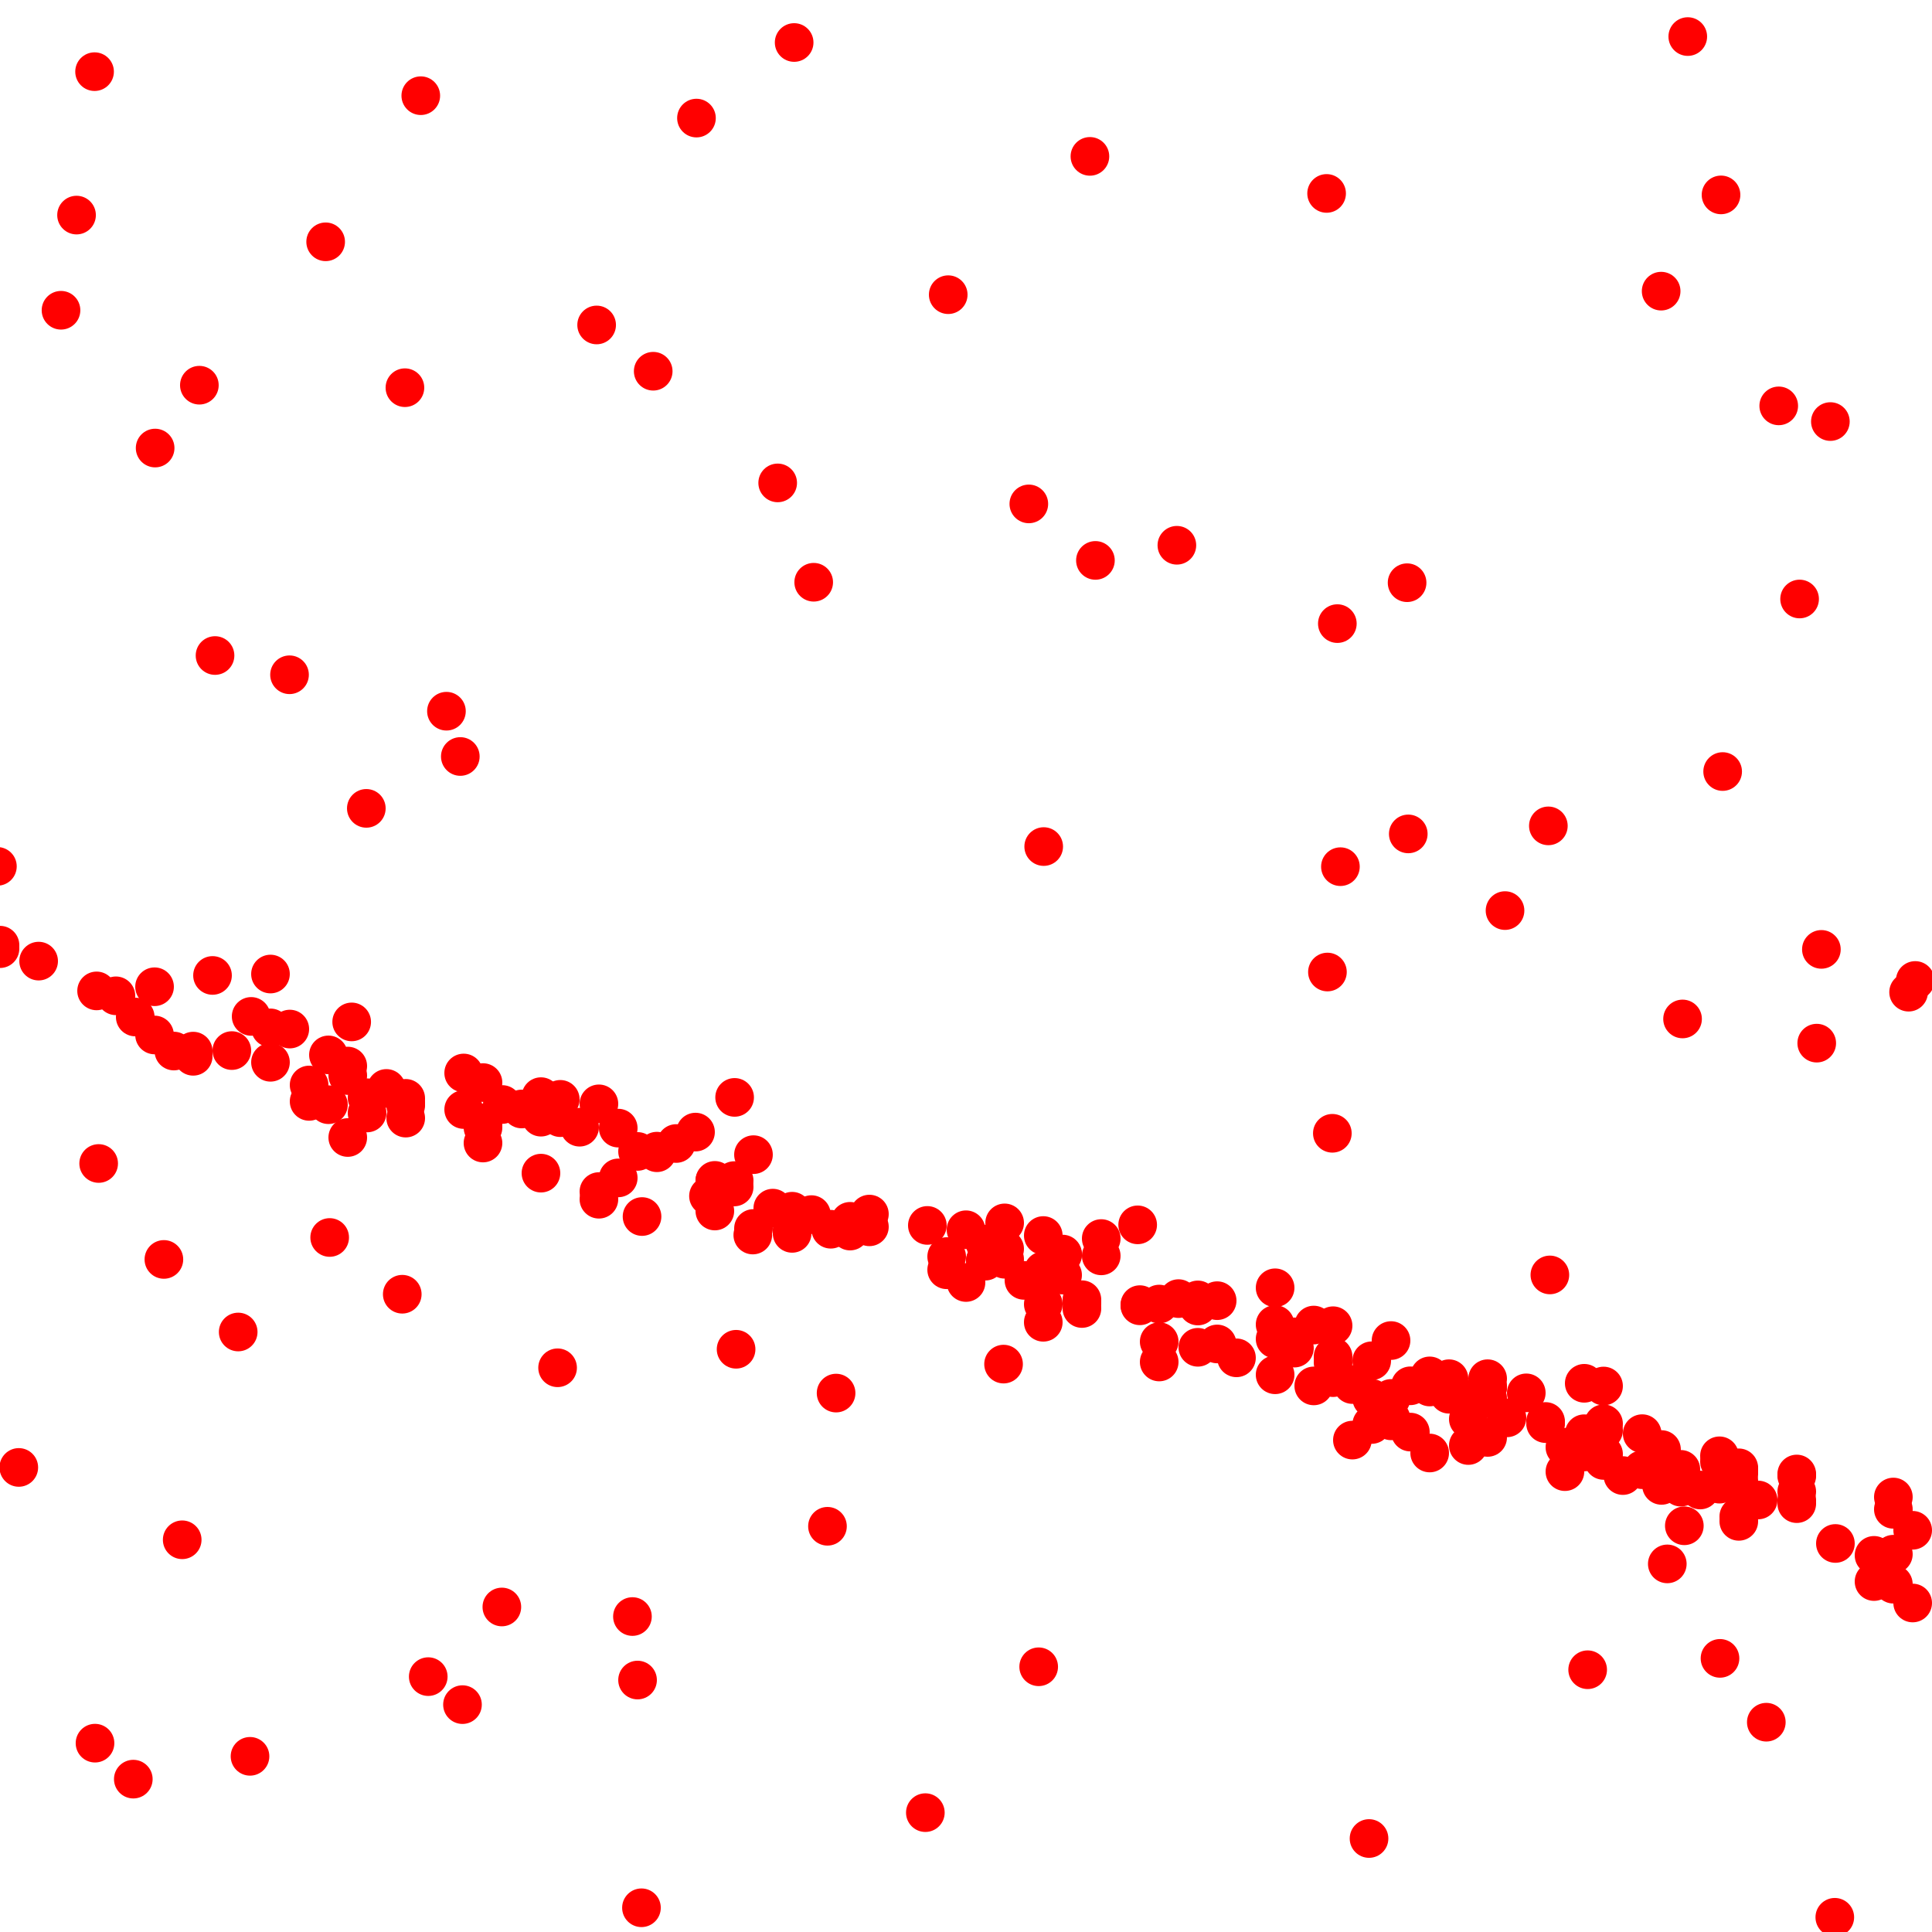 <?xml version="1.0" standalone="yes"?>
<!-- SVG graphic -->
<svg xmlns='http://www.w3.org/2000/svg' xmlns:xlink='http://www.w3.org/1999/xlink'
width="100px" height="100px" preserveAspectRatio="xMinYMin meet" viewBox="0 0 100 100" version="1.1">
<circle cx="-0.134" cy="44.843" r="1" fill="red"/>
<circle cx="0" cy="48.922" r="1" fill="red"/>
<circle cx="0" cy="49.103" r="1" fill="red"/>
<circle cx="0.973" cy="75.954" r="1" fill="red"/>
<circle cx="2" cy="49.747" r="1" fill="red"/>
<circle cx="3.158" cy="16.059" r="1" fill="red"/>
<circle cx="3.962" cy="11.133" r="1" fill="red"/>
<circle cx="4.895" cy="3.709" r="1" fill="red"/>
<circle cx="4.918" cy="90.226" r="1" fill="red"/>
<circle cx="5" cy="51.289" r="1" fill="red"/>
<circle cx="5.107" cy="60.222" r="1" fill="red"/>
<circle cx="6" cy="51.543" r="1" fill="red"/>
<circle cx="6.9" cy="92.088" r="1" fill="red"/>
<circle cx="7" cy="52.64" r="1" fill="red"/>
<circle cx="8" cy="51.074" r="1" fill="red"/>
<circle cx="8" cy="53.57" r="1" fill="red"/>
<circle cx="8.03" cy="23.191" r="1" fill="red"/>
<circle cx="8.483" cy="65.188" r="1" fill="red"/>
<circle cx="9" cy="54.402" r="1" fill="red"/>
<circle cx="9.431" cy="79.699" r="1" fill="red"/>
<circle cx="10" cy="54.406" r="1" fill="red"/>
<circle cx="10" cy="54.674" r="1" fill="red"/>
<circle cx="10.319" cy="19.938" r="1" fill="red"/>
<circle cx="11" cy="50.489" r="1" fill="red"/>
<circle cx="11.13" cy="33.93" r="1" fill="red"/>
<circle cx="12" cy="54.378" r="1" fill="red"/>
<circle cx="12.329" cy="68.944" r="1" fill="red"/>
<circle cx="12.941" cy="90.907" r="1" fill="red"/>
<circle cx="13" cy="52.609" r="1" fill="red"/>
<circle cx="14" cy="50.416" r="1" fill="red"/>
<circle cx="14" cy="53.203" r="1" fill="red"/>
<circle cx="14" cy="54.984" r="1" fill="red"/>
<circle cx="14.986" cy="34.926" r="1" fill="red"/>
<circle cx="15" cy="53.264" r="1" fill="red"/>
<circle cx="16" cy="56.159" r="1" fill="red"/>
<circle cx="16" cy="57.008" r="1" fill="red"/>
<circle cx="16.856" cy="12.516" r="1" fill="red"/>
<circle cx="17" cy="54.602" r="1" fill="red"/>
<circle cx="17" cy="57.179" r="1" fill="red"/>
<circle cx="17.064" cy="64.052" r="1" fill="red"/>
<circle cx="18" cy="55.179" r="1" fill="red"/>
<circle cx="18" cy="55.67" r="1" fill="red"/>
<circle cx="18" cy="58.877" r="1" fill="red"/>
<circle cx="18.203" cy="52.894" r="1" fill="red"/>
<circle cx="18.961" cy="41.841" r="1" fill="red"/>
<circle cx="19" cy="56.819" r="1" fill="red"/>
<circle cx="19" cy="57.608" r="1" fill="red"/>
<circle cx="20" cy="56.337" r="1" fill="red"/>
<circle cx="20.821" cy="66.989" r="1" fill="red"/>
<circle cx="20.959" cy="20.067" r="1" fill="red"/>
<circle cx="21" cy="56.85" r="1" fill="red"/>
<circle cx="21" cy="57.078" r="1" fill="red"/>
<circle cx="21" cy="57.216" r="1" fill="red"/>
<circle cx="21" cy="57.873" r="1" fill="red"/>
<circle cx="21.78" cy="4.953" r="1" fill="red"/>
<circle cx="22.166" cy="86.782" r="1" fill="red"/>
<circle cx="23.108" cy="36.812" r="1" fill="red"/>
<circle cx="23.826" cy="39.156" r="1" fill="red"/>
<circle cx="23.938" cy="88.231" r="1" fill="red"/>
<circle cx="24" cy="55.538" r="1" fill="red"/>
<circle cx="24" cy="57.429" r="1" fill="red"/>
<circle cx="25" cy="56.034" r="1" fill="red"/>
<circle cx="25" cy="58.118" r="1" fill="red"/>
<circle cx="25" cy="58.366" r="1" fill="red"/>
<circle cx="25" cy="59.163" r="1" fill="red"/>
<circle cx="25.976" cy="83.177" r="1" fill="red"/>
<circle cx="26" cy="57.169" r="1" fill="red"/>
<circle cx="27" cy="57.401" r="1" fill="red"/>
<circle cx="28" cy="56.762" r="1" fill="red"/>
<circle cx="28" cy="56.955" r="1" fill="red"/>
<circle cx="28" cy="57.441" r="1" fill="red"/>
<circle cx="28" cy="57.72" r="1" fill="red"/>
<circle cx="28" cy="57.825" r="1" fill="red"/>
<circle cx="28" cy="60.722" r="1" fill="red"/>
<circle cx="28.861" cy="70.796" r="1" fill="red"/>
<circle cx="29" cy="56.902" r="1" fill="red"/>
<circle cx="29" cy="57.85" r="1" fill="red"/>
<circle cx="30" cy="58.344" r="1" fill="red"/>
<circle cx="30.882" cy="16.82" r="1" fill="red"/>
<circle cx="31" cy="57.135" r="1" fill="red"/>
<circle cx="31" cy="61.675" r="1" fill="red"/>
<circle cx="31" cy="62.072" r="1" fill="red"/>
<circle cx="32" cy="58.391" r="1" fill="red"/>
<circle cx="32" cy="60.968" r="1" fill="red"/>
<circle cx="32.735" cy="83.672" r="1" fill="red"/>
<circle cx="33" cy="86.959" r="1" fill="red"/>
<circle cx="33" cy="59.598" r="1" fill="red"/>
<circle cx="33.202" cy="98.746" r="1" fill="red"/>
<circle cx="33.232" cy="62.968" r="1" fill="red"/>
<circle cx="33.81" cy="19.215" r="1" fill="red"/>
<circle cx="34" cy="59.584" r="1" fill="red"/>
<circle cx="34" cy="59.666" r="1" fill="red"/>
<circle cx="35" cy="59.188" r="1" fill="red"/>
<circle cx="36" cy="58.597" r="1" fill="red"/>
<circle cx="36.049" cy="6.112" r="1" fill="red"/>
<circle cx="36.671" cy="61.907" r="1" fill="red"/>
<circle cx="37" cy="61.097" r="1" fill="red"/>
<circle cx="37" cy="61.129" r="1" fill="red"/>
<circle cx="37" cy="62.682" r="1" fill="red"/>
<circle cx="38" cy="61.108" r="1" fill="red"/>
<circle cx="38" cy="61.438" r="1" fill="red"/>
<circle cx="38.024" cy="56.801" r="1" fill="red"/>
<circle cx="38.1" cy="69.838" r="1" fill="red"/>
<circle cx="38.964" cy="63.925" r="1" fill="red"/>
<circle cx="39" cy="59.765" r="1" fill="red"/>
<circle cx="39" cy="63.585" r="1" fill="red"/>
<circle cx="40" cy="62.533" r="1" fill="red"/>
<circle cx="40.253" cy="24.995" r="1" fill="red"/>
<circle cx="41" cy="62.693" r="1" fill="red"/>
<circle cx="41" cy="63.656" r="1" fill="red"/>
<circle cx="41" cy="63.839" r="1" fill="red"/>
<circle cx="41.105" cy="2.2" r="1" fill="red"/>
<circle cx="42" cy="62.868" r="1" fill="red"/>
<circle cx="42.117" cy="30.137" r="1" fill="red"/>
<circle cx="42.83" cy="79" r="1" fill="red"/>
<circle cx="43" cy="63.625" r="1" fill="red"/>
<circle cx="43.276" cy="72.106" r="1" fill="red"/>
<circle cx="44" cy="63.215" r="1" fill="red"/>
<circle cx="44" cy="63.72" r="1" fill="red"/>
<circle cx="45" cy="62.841" r="1" fill="red"/>
<circle cx="45" cy="63.5" r="1" fill="red"/>
<circle cx="47.896" cy="93.822" r="1" fill="red"/>
<circle cx="48" cy="63.428" r="1" fill="red"/>
<circle cx="49" cy="65.04" r="1" fill="red"/>
<circle cx="49" cy="65.723" r="1" fill="red"/>
<circle cx="49.08" cy="15.253" r="1" fill="red"/>
<circle cx="50" cy="63.652" r="1" fill="red"/>
<circle cx="50" cy="66.382" r="1" fill="red"/>
<circle cx="51" cy="64.393" r="1" fill="red"/>
<circle cx="51" cy="65.241" r="1" fill="red"/>
<circle cx="51" cy="65.278" r="1" fill="red"/>
<circle cx="51.944" cy="70.606" r="1" fill="red"/>
<circle cx="52" cy="63.297" r="1" fill="red"/>
<circle cx="52" cy="64.642" r="1" fill="red"/>
<circle cx="52" cy="65.179" r="1" fill="red"/>
<circle cx="53" cy="66.272" r="1" fill="red"/>
<circle cx="53.252" cy="26.082" r="1" fill="red"/>
<circle cx="53.762" cy="86.272" r="1" fill="red"/>
<circle cx="54" cy="63.951" r="1" fill="red"/>
<circle cx="54" cy="65.774" r="1" fill="red"/>
<circle cx="54" cy="66.013" r="1" fill="red"/>
<circle cx="54" cy="67.504" r="1" fill="red"/>
<circle cx="54" cy="68.441" r="1" fill="red"/>
<circle cx="54.022" cy="43.818" r="1" fill="red"/>
<circle cx="55" cy="64.91" r="1" fill="red"/>
<circle cx="55" cy="64.95" r="1" fill="red"/>
<circle cx="55" cy="65.998" r="1" fill="red"/>
<circle cx="56" cy="67.273" r="1" fill="red"/>
<circle cx="56" cy="67.436" r="1" fill="red"/>
<circle cx="56" cy="67.728" r="1" fill="red"/>
<circle cx="56.414" cy="8.094" r="1" fill="red"/>
<circle cx="56.699" cy="29.007" r="1" fill="red"/>
<circle cx="57" cy="64.107" r="1" fill="red"/>
<circle cx="57" cy="65.003" r="1" fill="red"/>
<circle cx="58.886" cy="63.398" r="1" fill="red"/>
<circle cx="59" cy="67.528" r="1" fill="red"/>
<circle cx="59" cy="67.588" r="1" fill="red"/>
<circle cx="60" cy="67.498" r="1" fill="red"/>
<circle cx="60" cy="69.445" r="1" fill="red"/>
<circle cx="60" cy="70.496" r="1" fill="red"/>
<circle cx="60.915" cy="28.223" r="1" fill="red"/>
<circle cx="61" cy="67.216" r="1" fill="red"/>
<circle cx="62" cy="67.283" r="1" fill="red"/>
<circle cx="62" cy="67.599" r="1" fill="red"/>
<circle cx="62" cy="69.736" r="1" fill="red"/>
<circle cx="63" cy="67.323" r="1" fill="red"/>
<circle cx="63" cy="69.563" r="1" fill="red"/>
<circle cx="64" cy="70.281" r="1" fill="red"/>
<circle cx="66" cy="66.656" r="1" fill="red"/>
<circle cx="66" cy="68.558" r="1" fill="red"/>
<circle cx="66" cy="69.307" r="1" fill="red"/>
<circle cx="66" cy="71.158" r="1" fill="red"/>
<circle cx="67" cy="69.196" r="1" fill="red"/>
<circle cx="67" cy="69.778" r="1" fill="red"/>
<circle cx="68" cy="68.585" r="1" fill="red"/>
<circle cx="68" cy="71.734" r="1" fill="red"/>
<circle cx="68.665" cy="10.012" r="1" fill="red"/>
<circle cx="68.708" cy="50.312" r="1" fill="red"/>
<circle cx="68.962" cy="58.659" r="1" fill="red"/>
<circle cx="69" cy="68.619" r="1" fill="red"/>
<circle cx="69" cy="70.217" r="1" fill="red"/>
<circle cx="69" cy="70.525" r="1" fill="red"/>
<circle cx="69" cy="71.175" r="1" fill="red"/>
<circle cx="69" cy="71.307" r="1" fill="red"/>
<circle cx="69.221" cy="32.278" r="1" fill="red"/>
<circle cx="69.38" cy="44.859" r="1" fill="red"/>
<circle cx="70" cy="71.664" r="1" fill="red"/>
<circle cx="70" cy="74.539" r="1" fill="red"/>
<circle cx="70.861" cy="95.161" r="1" fill="red"/>
<circle cx="71" cy="70.433" r="1" fill="red"/>
<circle cx="71" cy="72.381" r="1" fill="red"/>
<circle cx="71" cy="73.732" r="1" fill="red"/>
<circle cx="72" cy="69.387" r="1" fill="red"/>
<circle cx="72" cy="72.383" r="1" fill="red"/>
<circle cx="72" cy="73.432" r="1" fill="red"/>
<circle cx="72" cy="73.542" r="1" fill="red"/>
<circle cx="72.831" cy="30.161" r="1" fill="red"/>
<circle cx="72.892" cy="43.163" r="1" fill="red"/>
<circle cx="73" cy="71.729" r="1" fill="red"/>
<circle cx="73" cy="74.125" r="1" fill="red"/>
<circle cx="74" cy="71.216" r="1" fill="red"/>
<circle cx="74" cy="71.791" r="1" fill="red"/>
<circle cx="74" cy="75.207" r="1" fill="red"/>
<circle cx="75" cy="71.362" r="1" fill="red"/>
<circle cx="75" cy="71.879" r="1" fill="red"/>
<circle cx="75" cy="72.166" r="1" fill="red"/>
<circle cx="76" cy="72.428" r="1" fill="red"/>
<circle cx="76" cy="73.451" r="1" fill="red"/>
<circle cx="76" cy="74.82" r="1" fill="red"/>
<circle cx="77" cy="71.362" r="1" fill="red"/>
<circle cx="77" cy="71.784" r="1" fill="red"/>
<circle cx="77" cy="71.81" r="1" fill="red"/>
<circle cx="77" cy="72.377" r="1" fill="red"/>
<circle cx="77" cy="74.401" r="1" fill="red"/>
<circle cx="77.9" cy="47.132" r="1" fill="red"/>
<circle cx="78" cy="73.388" r="1" fill="red"/>
<circle cx="79" cy="72.094" r="1" fill="red"/>
<circle cx="80" cy="73.576" r="1" fill="red"/>
<circle cx="80" cy="73.686" r="1" fill="red"/>
<circle cx="80.143" cy="42.747" r="1" fill="red"/>
<circle cx="80.221" cy="65.99" r="1" fill="red"/>
<circle cx="81" cy="74.909" r="1" fill="red"/>
<circle cx="81" cy="76.172" r="1" fill="red"/>
<circle cx="82" cy="71.599" r="1" fill="red"/>
<circle cx="82" cy="74.209" r="1" fill="red"/>
<circle cx="82" cy="74.659" r="1" fill="red"/>
<circle cx="82" cy="75.154" r="1" fill="red"/>
<circle cx="82.177" cy="86.425" r="1" fill="red"/>
<circle cx="83" cy="71.74" r="1" fill="red"/>
<circle cx="83" cy="73.695" r="1" fill="red"/>
<circle cx="83" cy="74.036" r="1" fill="red"/>
<circle cx="83" cy="75.266" r="1" fill="red"/>
<circle cx="83" cy="75.592" r="1" fill="red"/>
<circle cx="84" cy="76.375" r="1" fill="red"/>
<circle cx="85" cy="74.206" r="1" fill="red"/>
<circle cx="85" cy="76.071" r="1" fill="red"/>
<circle cx="85.981" cy="15.07" r="1" fill="red"/>
<circle cx="86" cy="75.029" r="1" fill="red"/>
<circle cx="86" cy="76.884" r="1" fill="red"/>
<circle cx="86.299" cy="80.947" r="1" fill="red"/>
<circle cx="87" cy="76.054" r="1" fill="red"/>
<circle cx="87" cy="76.975" r="1" fill="red"/>
<circle cx="87.089" cy="52.741" r="1" fill="red"/>
<circle cx="87.181" cy="78.974" r="1" fill="red"/>
<circle cx="87.359" cy="1.893" r="1" fill="red"/>
<circle cx="88" cy="77.122" r="1" fill="red"/>
<circle cx="89" cy="75.352" r="1" fill="red"/>
<circle cx="89" cy="75.659" r="1" fill="red"/>
<circle cx="89" cy="76.82" r="1" fill="red"/>
<circle cx="89.027" cy="85.837" r="1" fill="red"/>
<circle cx="89.08" cy="10.088" r="1" fill="red"/>
<circle cx="89.164" cy="39.935" r="1" fill="red"/>
<circle cx="90" cy="75.974" r="1" fill="red"/>
<circle cx="90" cy="76.092" r="1" fill="red"/>
<circle cx="90" cy="76.279" r="1" fill="red"/>
<circle cx="90" cy="76.659" r="1" fill="red"/>
<circle cx="90" cy="78.493" r="1" fill="red"/>
<circle cx="90" cy="78.745" r="1" fill="red"/>
<circle cx="91" cy="77.639" r="1" fill="red"/>
<circle cx="91.424" cy="89.141" r="1" fill="red"/>
<circle cx="92.067" cy="21.008" r="1" fill="red"/>
<circle cx="93" cy="76.294" r="1" fill="red"/>
<circle cx="93" cy="76.394" r="1" fill="red"/>
<circle cx="93" cy="77.205" r="1" fill="red"/>
<circle cx="93" cy="77.652" r="1" fill="red"/>
<circle cx="93" cy="77.828" r="1" fill="red"/>
<circle cx="93.147" cy="31.004" r="1" fill="red"/>
<circle cx="94.034" cy="53.993" r="1" fill="red"/>
<circle cx="94.275" cy="49.14" r="1" fill="red"/>
<circle cx="94.74" cy="21.82" r="1" fill="red"/>
<circle cx="94.969" cy="99.238" r="1" fill="red"/>
<circle cx="95" cy="79.89" r="1" fill="red"/>
<circle cx="97" cy="80.505" r="1" fill="red"/>
<circle cx="97" cy="81.861" r="1" fill="red"/>
<circle cx="98" cy="77.486" r="1" fill="red"/>
<circle cx="98" cy="78.123" r="1" fill="red"/>
<circle cx="98" cy="80.445" r="1" fill="red"/>
<circle cx="98" cy="81.998" r="1" fill="red"/>
<circle cx="98.789" cy="51.355" r="1" fill="red"/>
<circle cx="99" cy="79.207" r="1" fill="red"/>
<circle cx="99" cy="82.971" r="1" fill="red"/>
<circle cx="99.133" cy="50.749" r="1" fill="red"/>
</svg>